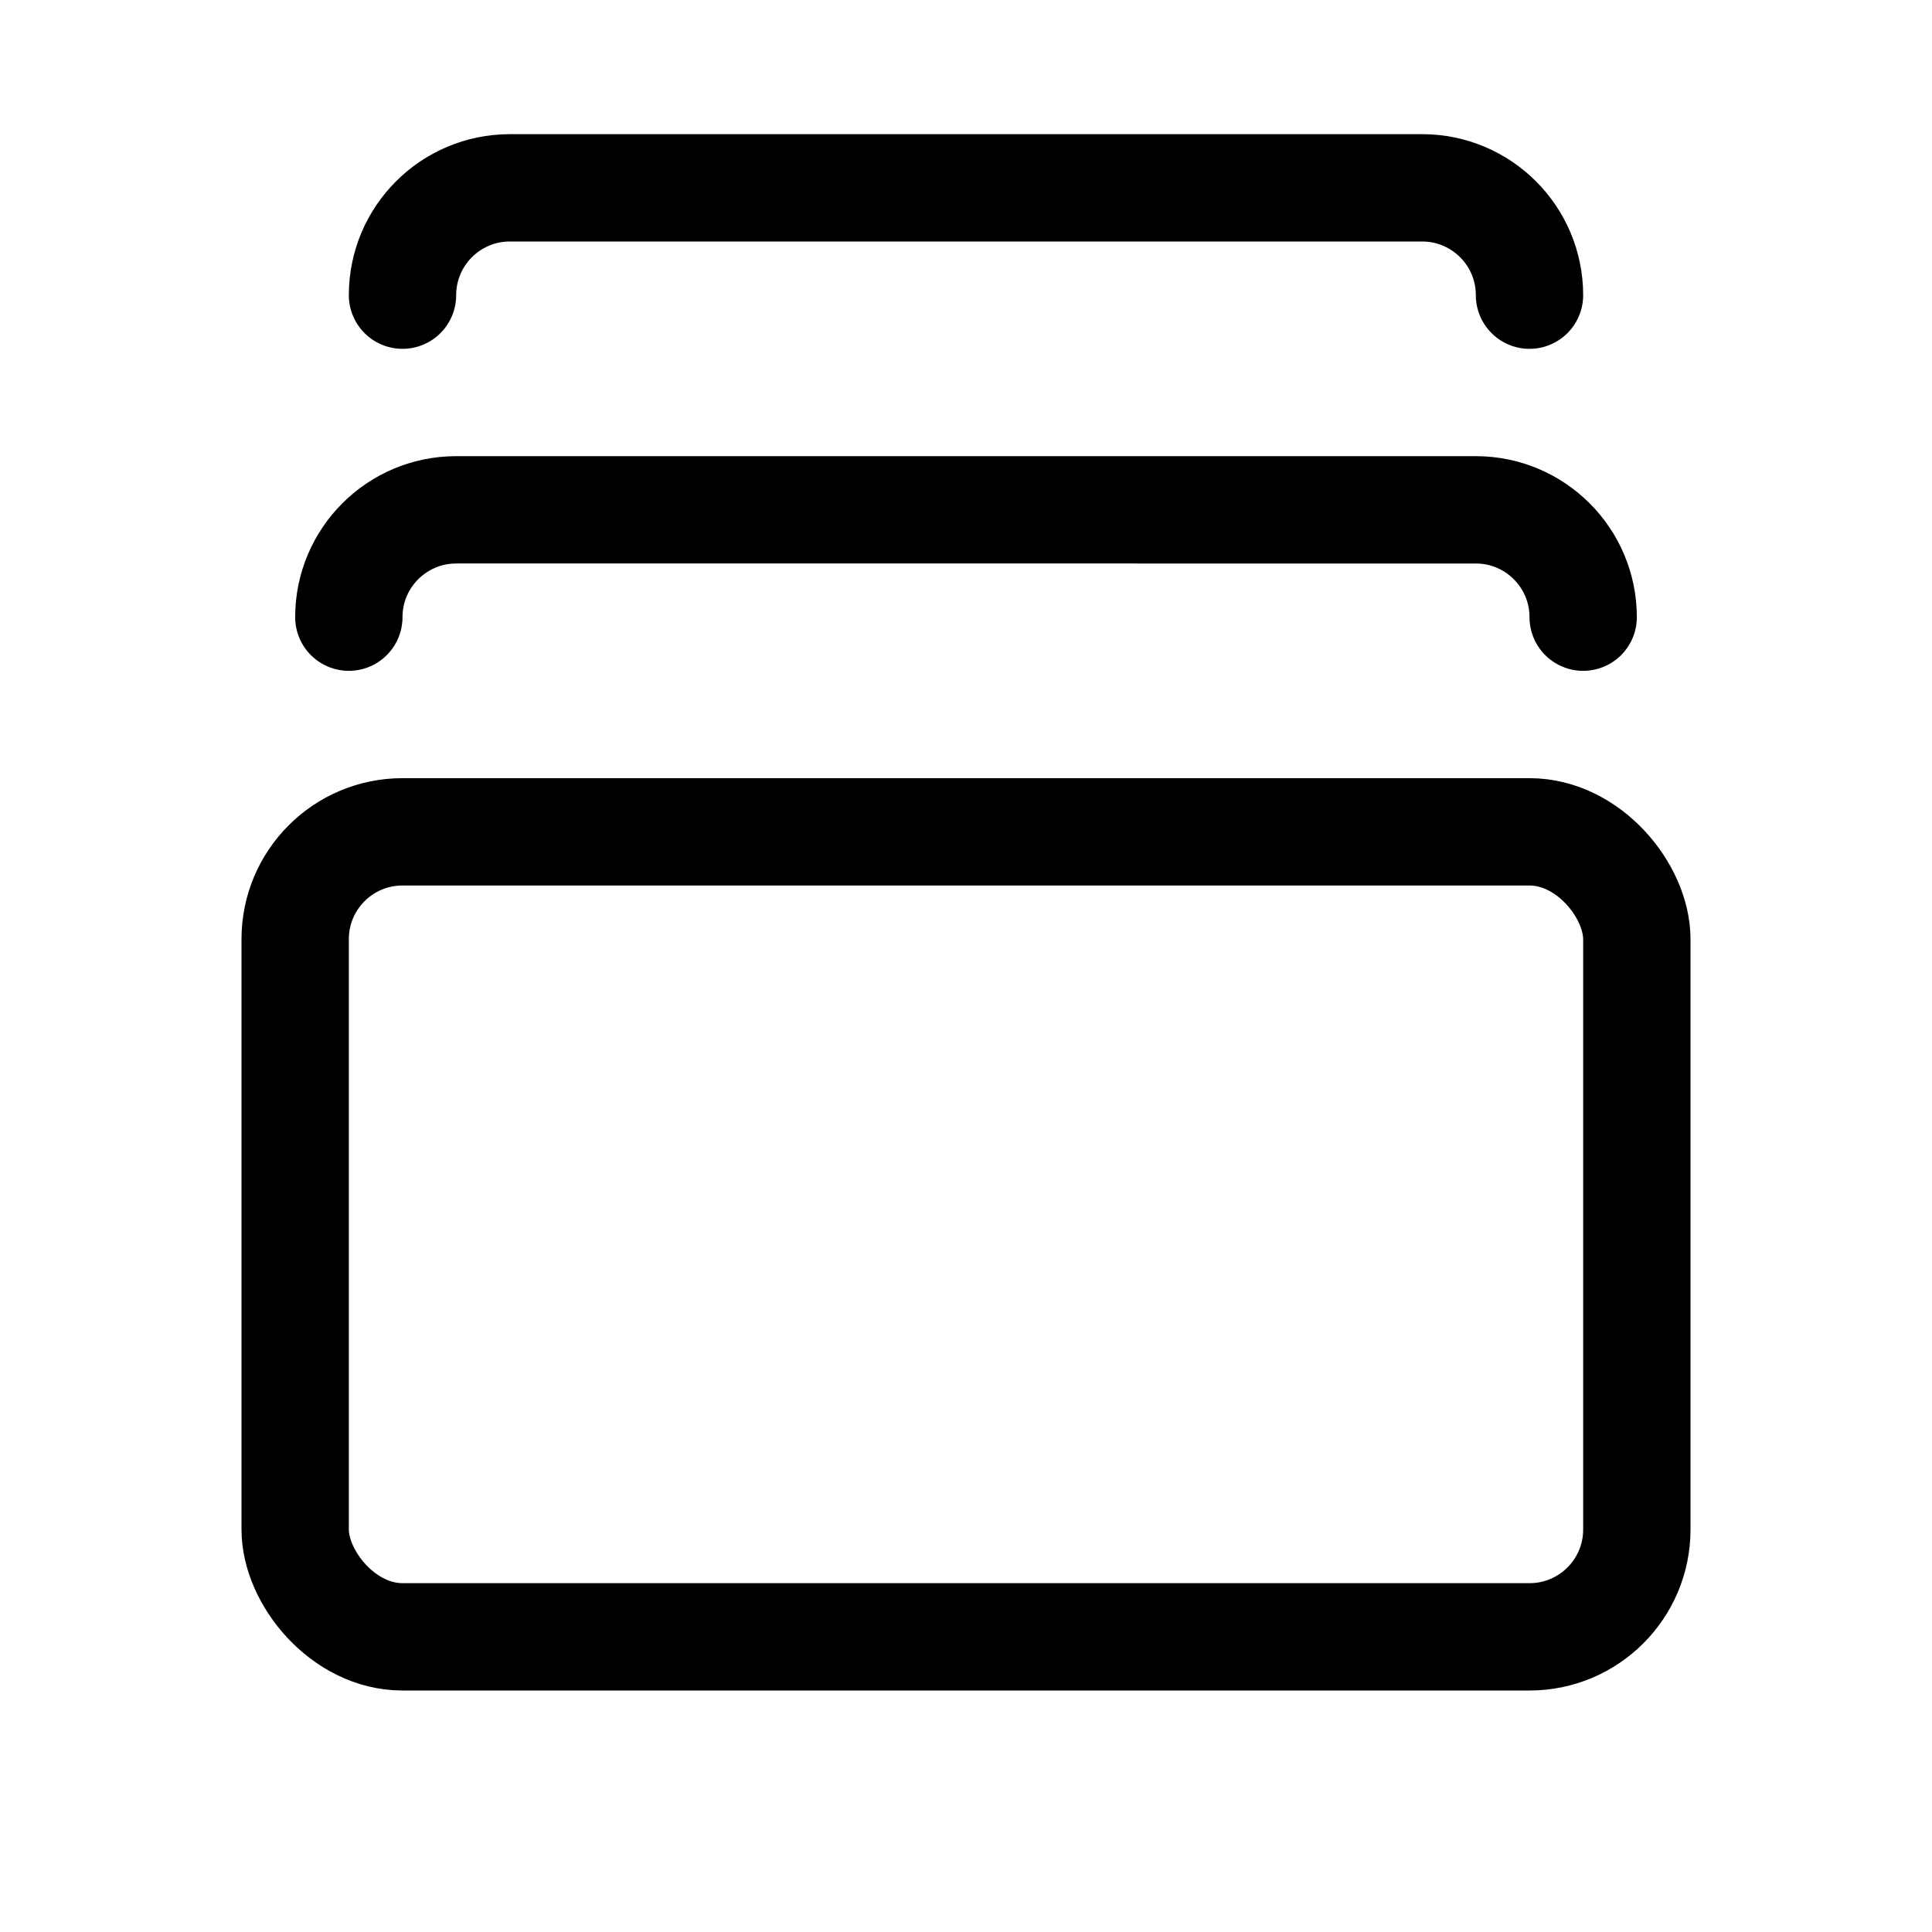 <svg xmlns="http://www.w3.org/2000/svg" height="18" width="18" viewBox="0 0 18 18"><title>copies</title><g fill="none" stroke="currentColor" class="nc-icon-wrapper"><rect x="2.75" y="7.75" width="12.5" height="7.5" rx="1" ry="1" stroke-linecap="round" stroke-linejoin="round"></rect><path d="M3.25,5.75c0-.552,.448-1,1-1H13.75c.552,0,1,.448,1,1" stroke-linecap="round" stroke-linejoin="round" stroke="currentColor"></path><path d="M3.75,2.75c0-.552,.448-1,1-1H13.25c.552,0,1,.448,1,1" stroke-linecap="round" stroke-linejoin="round" stroke="currentColor"></path></g></svg>